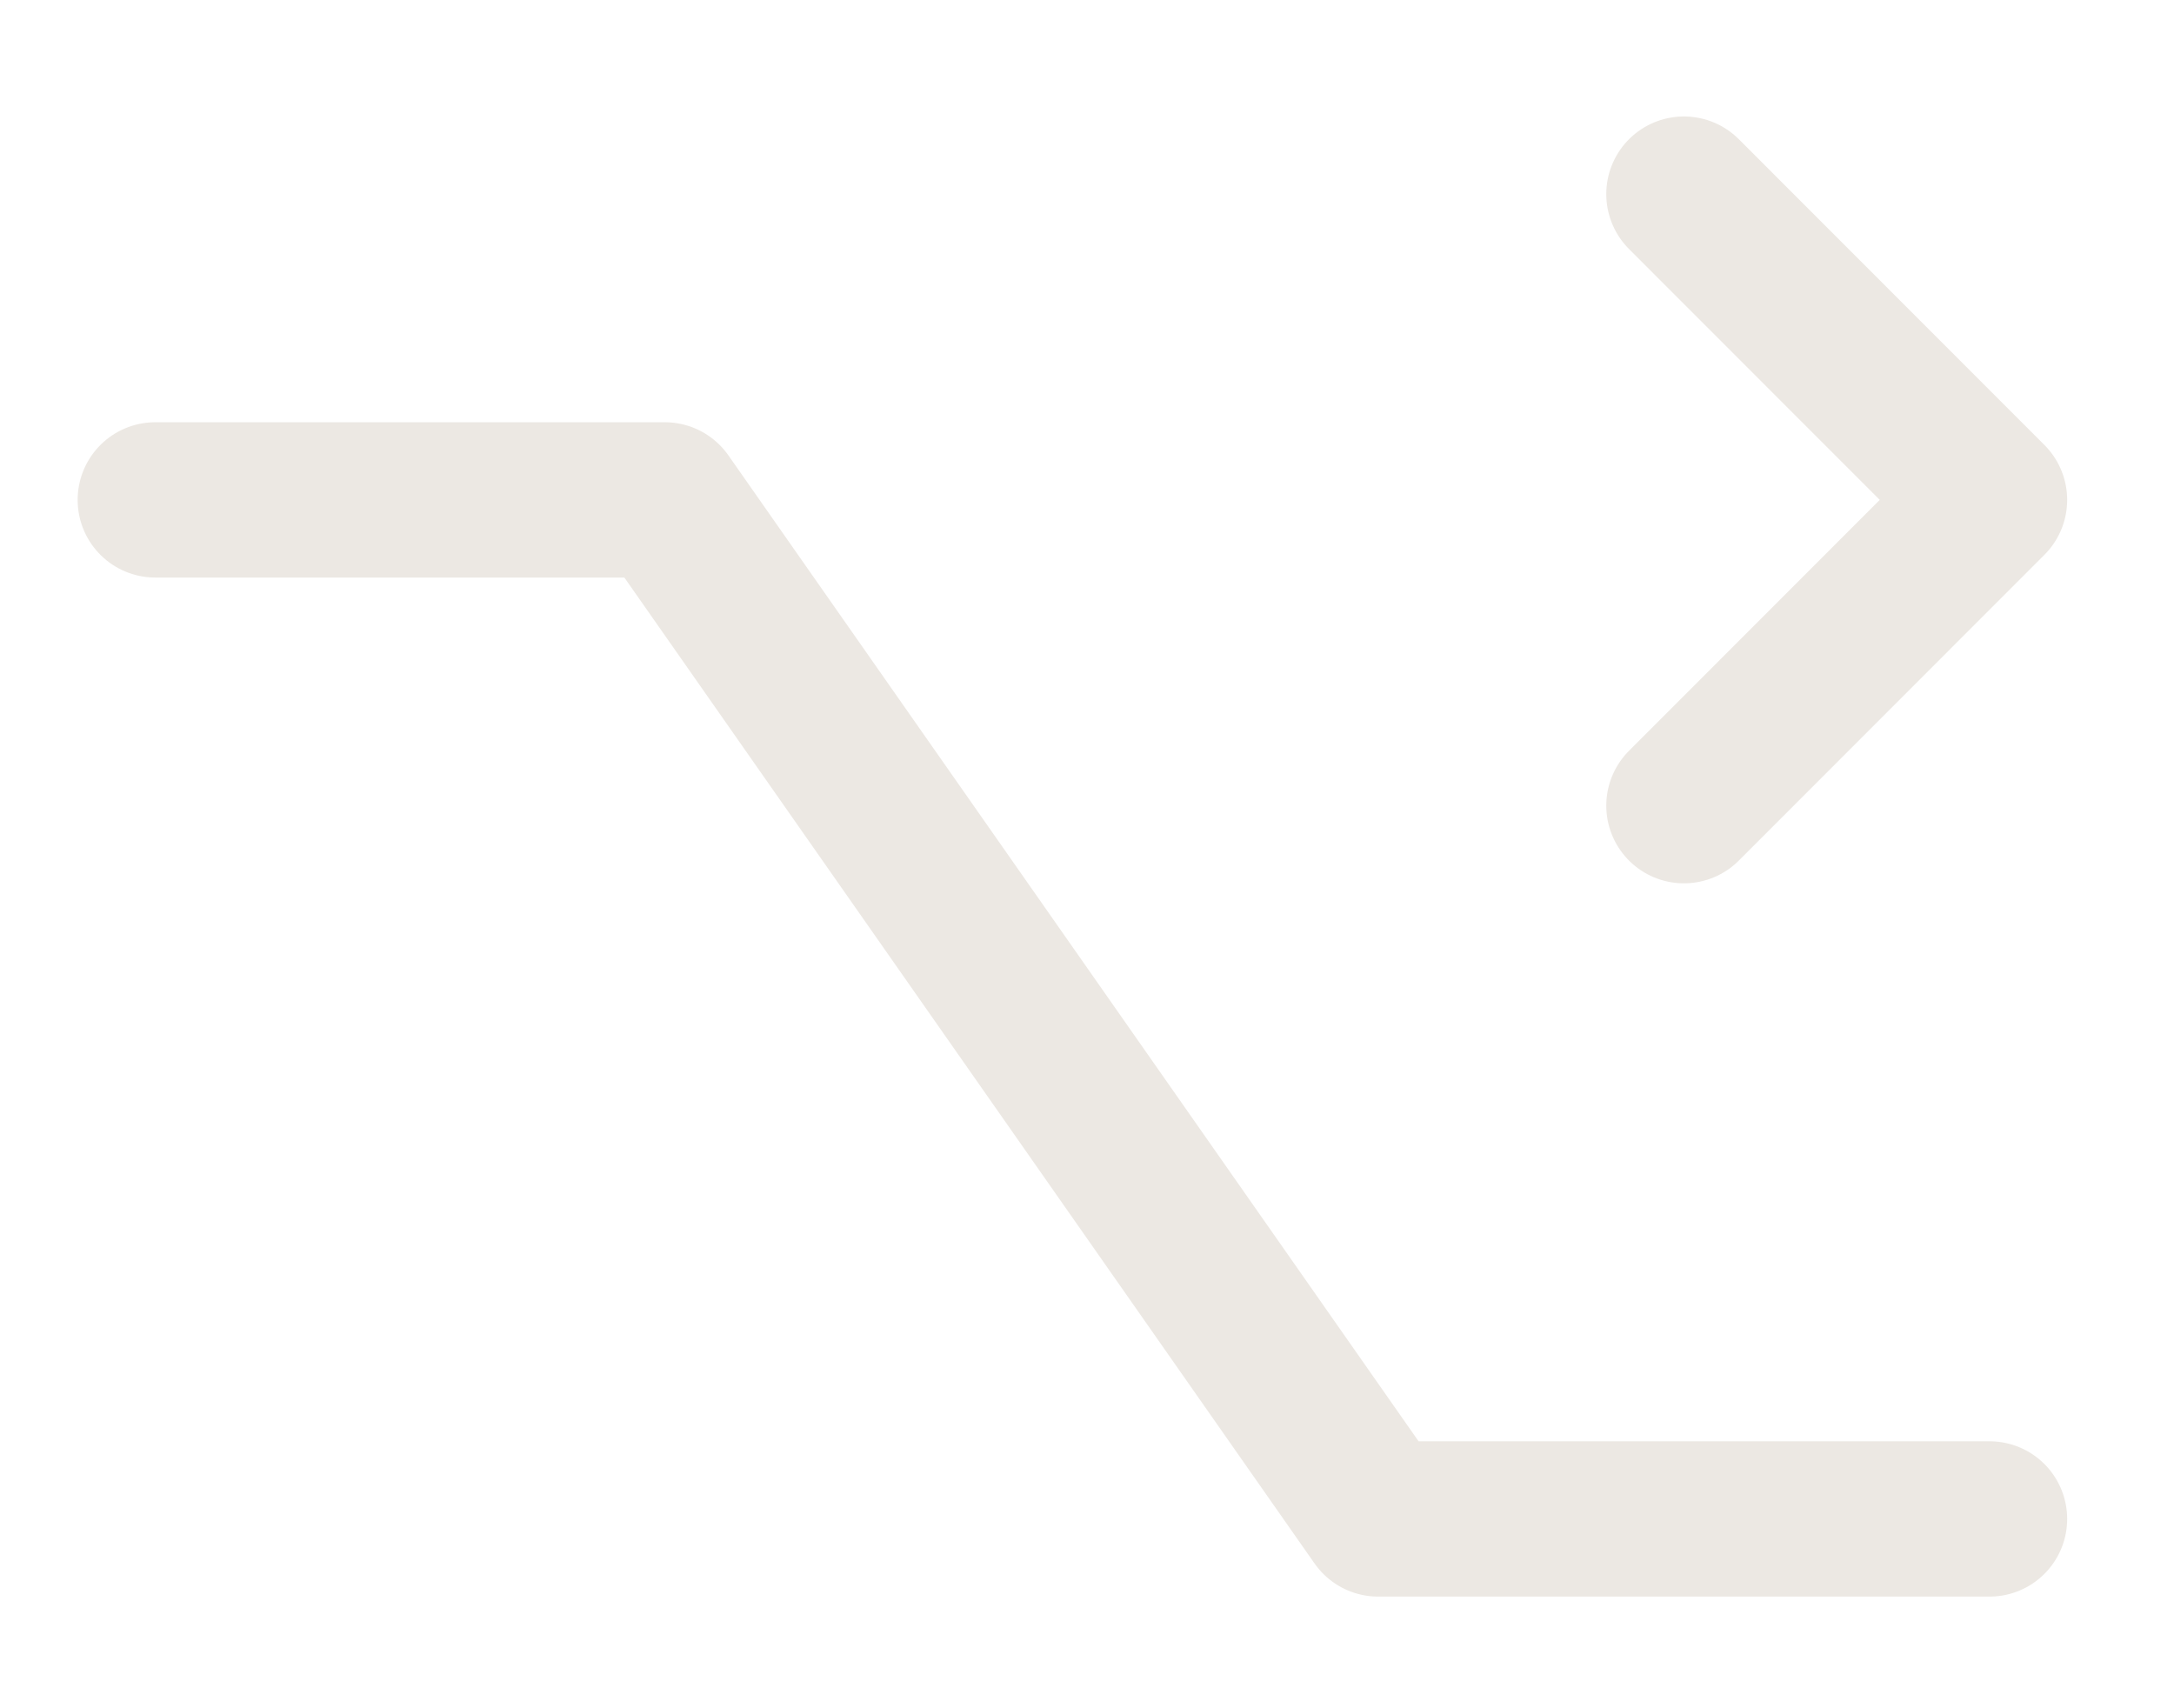<svg xmlns="http://www.w3.org/2000/svg" width="14" height="11" fill="none" viewBox="0 0 14 11"><path stroke="#ECE8E3" stroke-linecap="round" stroke-linejoin="round" d="M10.844 1.25L12.812 3.219L10.844 5.188M1 3.219H4.281L8.875 9.781H12.812"/></svg>